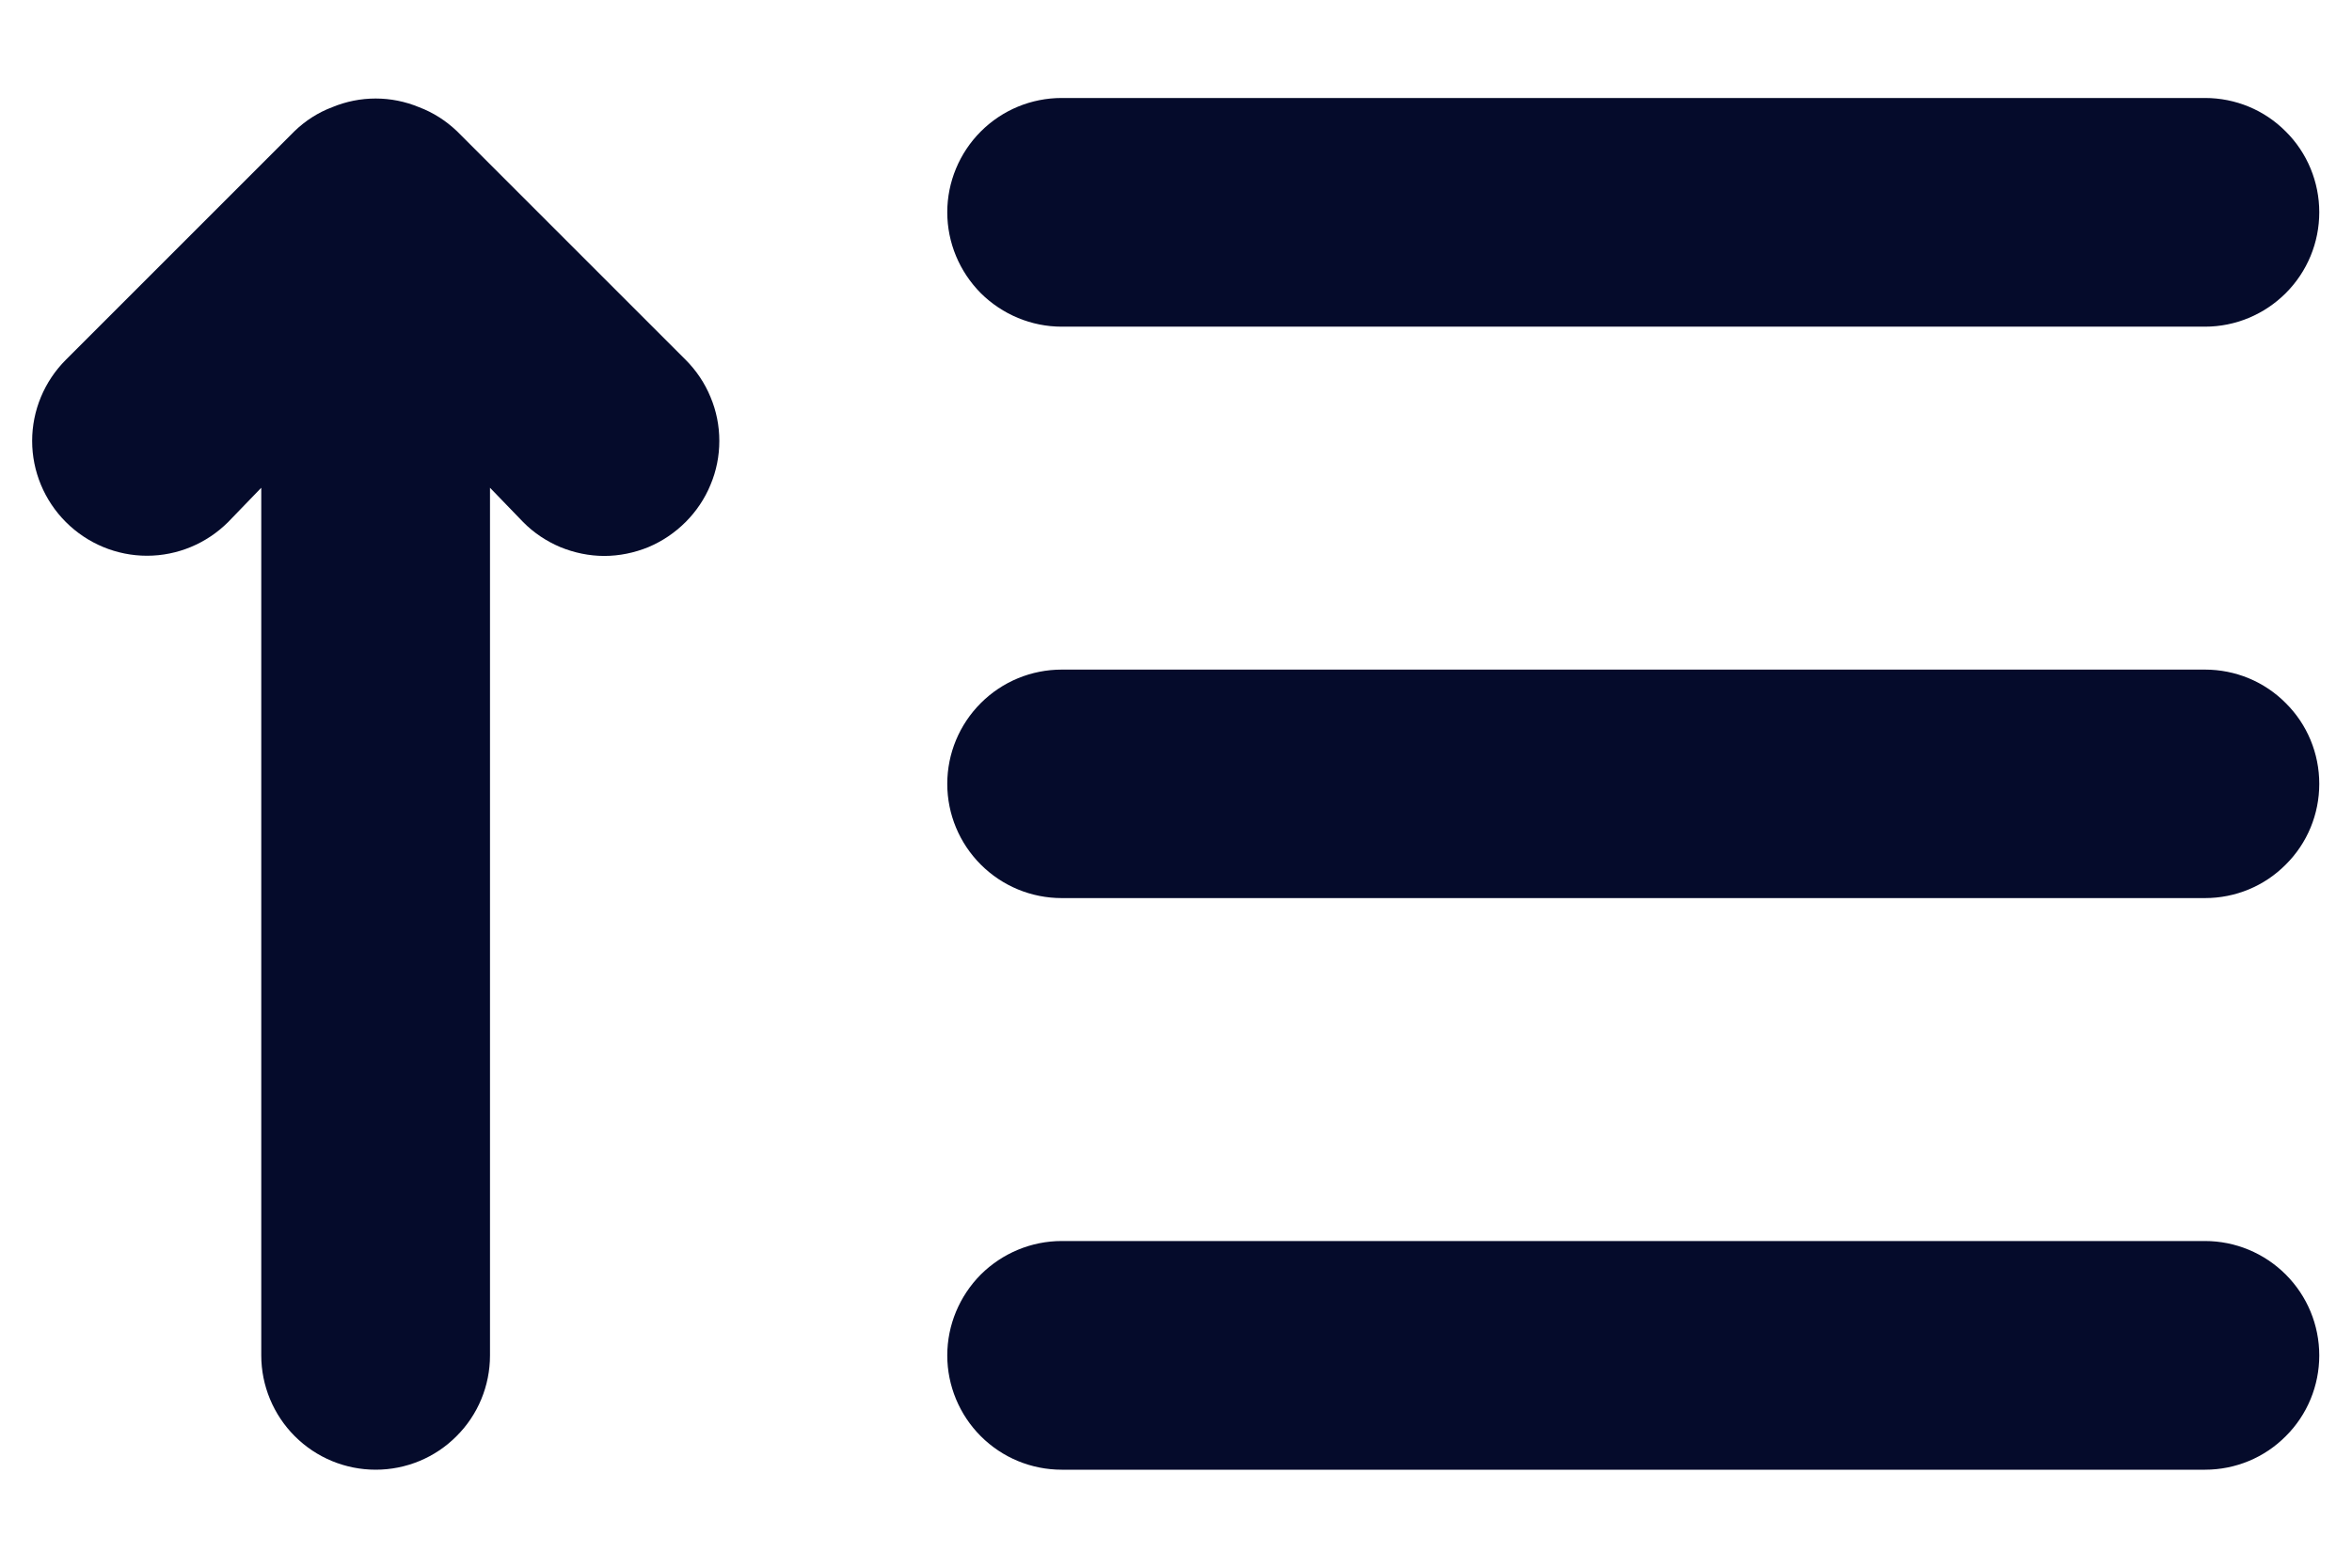 <svg width="12" height="8" viewBox="0 0 12 8" fill="none" xmlns="http://www.w3.org/2000/svg">
<path d="M2.331 0.669C2.275 0.616 2.21 0.574 2.138 0.547C1.996 0.488 1.837 0.488 1.695 0.547C1.623 0.574 1.558 0.616 1.503 0.669L0.336 1.836C0.226 1.946 0.164 2.095 0.164 2.25C0.164 2.405 0.226 2.554 0.336 2.664C0.446 2.774 0.595 2.836 0.75 2.836C0.905 2.836 1.054 2.774 1.164 2.664L1.333 2.489V6.917C1.333 7.071 1.395 7.22 1.504 7.329C1.614 7.439 1.762 7.5 1.917 7.5C2.071 7.5 2.22 7.439 2.329 7.329C2.439 7.22 2.5 7.071 2.5 6.917V2.489L2.669 2.664C2.723 2.719 2.788 2.762 2.859 2.792C2.93 2.821 3.006 2.837 3.083 2.837C3.16 2.837 3.237 2.821 3.308 2.792C3.379 2.762 3.443 2.719 3.498 2.664C3.552 2.61 3.596 2.545 3.625 2.474C3.655 2.403 3.67 2.327 3.67 2.25C3.67 2.173 3.655 2.097 3.625 2.026C3.596 1.955 3.552 1.89 3.498 1.836L2.331 0.669ZM5.417 1.667H11.25C11.405 1.667 11.553 1.605 11.662 1.496C11.772 1.386 11.833 1.238 11.833 1.083C11.833 0.929 11.772 0.78 11.662 0.671C11.553 0.561 11.405 0.5 11.25 0.5H5.417C5.262 0.5 5.114 0.561 5.004 0.671C4.895 0.78 4.833 0.929 4.833 1.083C4.833 1.238 4.895 1.386 5.004 1.496C5.114 1.605 5.262 1.667 5.417 1.667V1.667ZM11.25 6.333H5.417C5.262 6.333 5.114 6.395 5.004 6.504C4.895 6.614 4.833 6.762 4.833 6.917C4.833 7.071 4.895 7.22 5.004 7.329C5.114 7.439 5.262 7.5 5.417 7.5H11.25C11.405 7.5 11.553 7.439 11.662 7.329C11.772 7.22 11.833 7.071 11.833 6.917C11.833 6.762 11.772 6.614 11.662 6.504C11.553 6.395 11.405 6.333 11.25 6.333ZM11.25 3.417H5.417C5.262 3.417 5.114 3.478 5.004 3.588C4.895 3.697 4.833 3.845 4.833 4C4.833 4.155 4.895 4.303 5.004 4.412C5.114 4.522 5.262 4.583 5.417 4.583H11.25C11.405 4.583 11.553 4.522 11.662 4.412C11.772 4.303 11.833 4.155 11.833 4C11.833 3.845 11.772 3.697 11.662 3.588C11.553 3.478 11.405 3.417 11.25 3.417Z" fill="#050B2B"/>
</svg>
